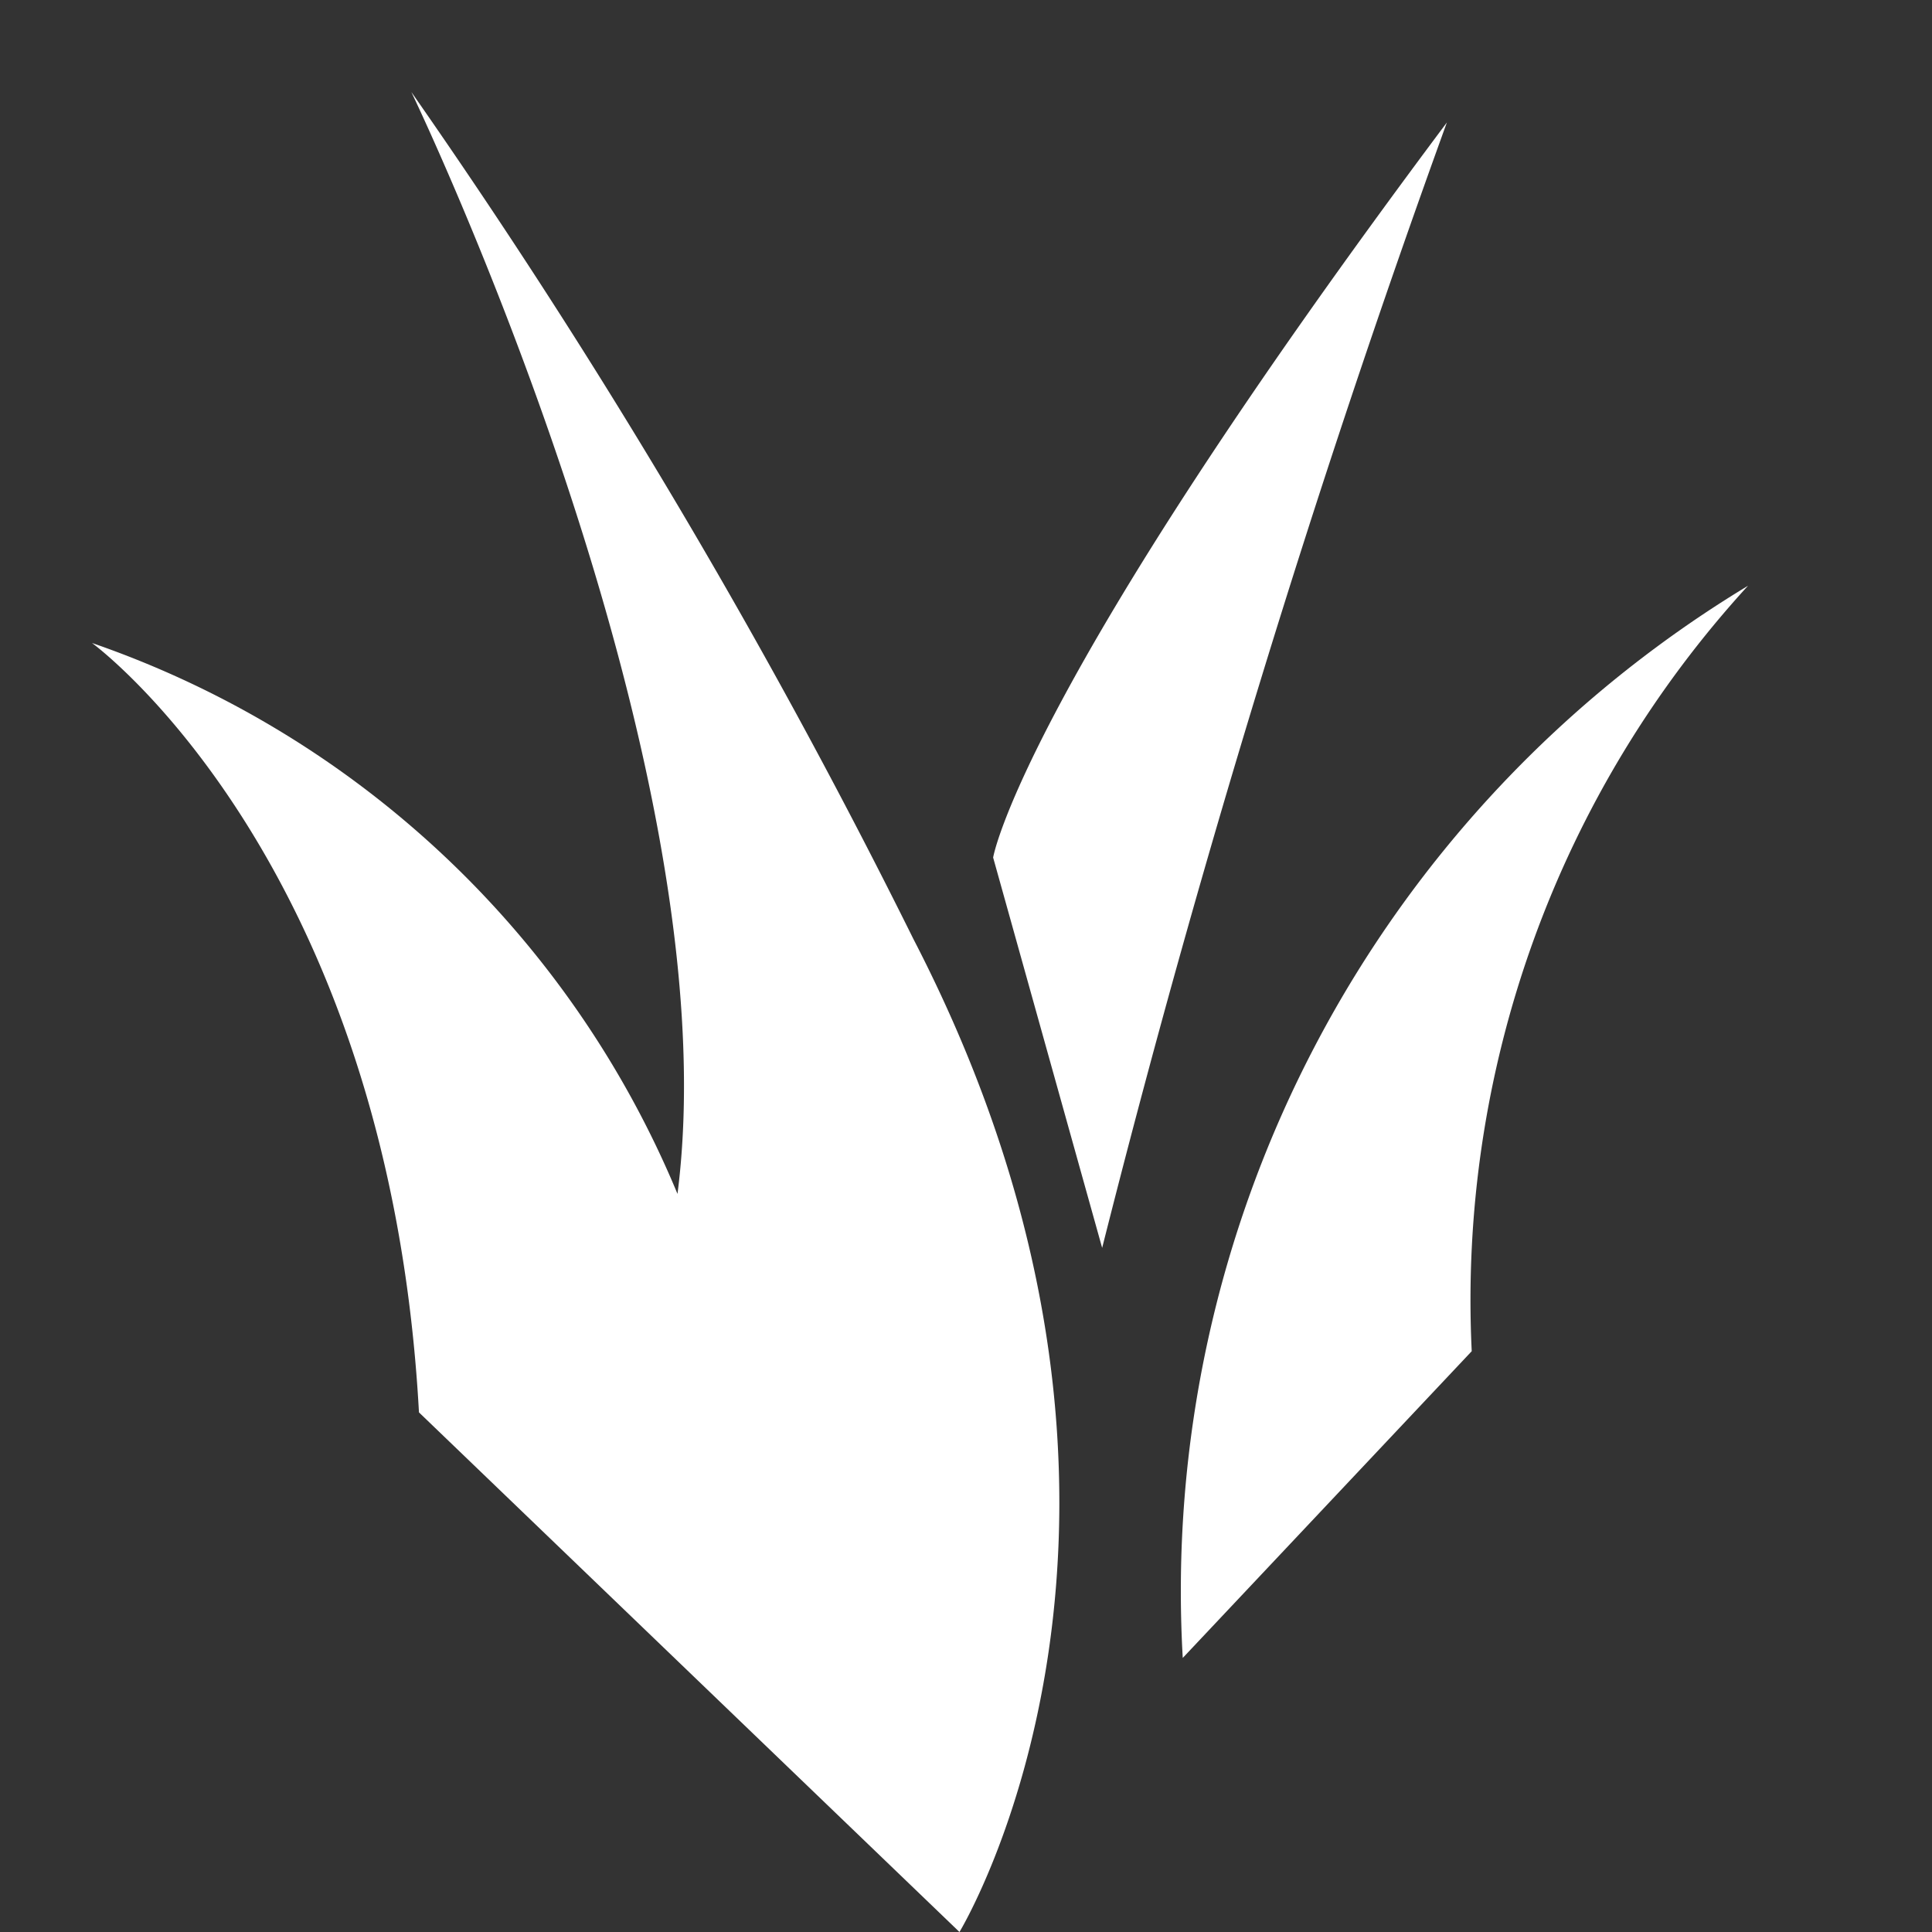 <svg xmlns="http://www.w3.org/2000/svg" width="21" height="21" viewBox="0 0 21 21">
    <rect x="0" y="0" width="21" height="21" fill="#333333" stroke="none"/>
    <defs>
        <style>
            .cls-2{fill:#fff}
        </style>
    </defs>
    <g id="ico-position-jug" transform="translate(1)">
        <path id="area" transform="translate(-1)" style="fill:none" d="M0 0h21v21H0z"/>
        <g id="Group_2686" data-name="Group 2686" transform="translate(0 1)">
            <path id="Path_866" data-name="Path 866" class="cls-2" d="M392.664-628.974s3.5 7.255 2.893 11.977a10.651 10.651 0 0 0-6.364-5.988s3.224 2.348 3.554 8.363l5.875 5.648s2.748-4.513-.5-10.792a71.6 71.6 0 0 0-5.458-9.208z" transform="translate(-389.193 628.974)"/>
            <path id="Path_867" data-name="Path 867" class="cls-2" d="m483.147-617.969 1.185 4.243a127.519 127.519 0 0 1 3.747-12.233c-4.639 6.199-4.932 7.99-4.932 7.99z" transform="translate(-473.352 626.29)"/>
            <path id="Path_868" data-name="Path 868" class="cls-2" d="M509.432-571.948a12.765 12.765 0 0 0-6.144 11.654l3.141-3.334a11.5 11.5 0 0 1 3.003-8.32z" transform="translate(-491.432 577.315)"/>
        </g>
    </g>
</svg>
